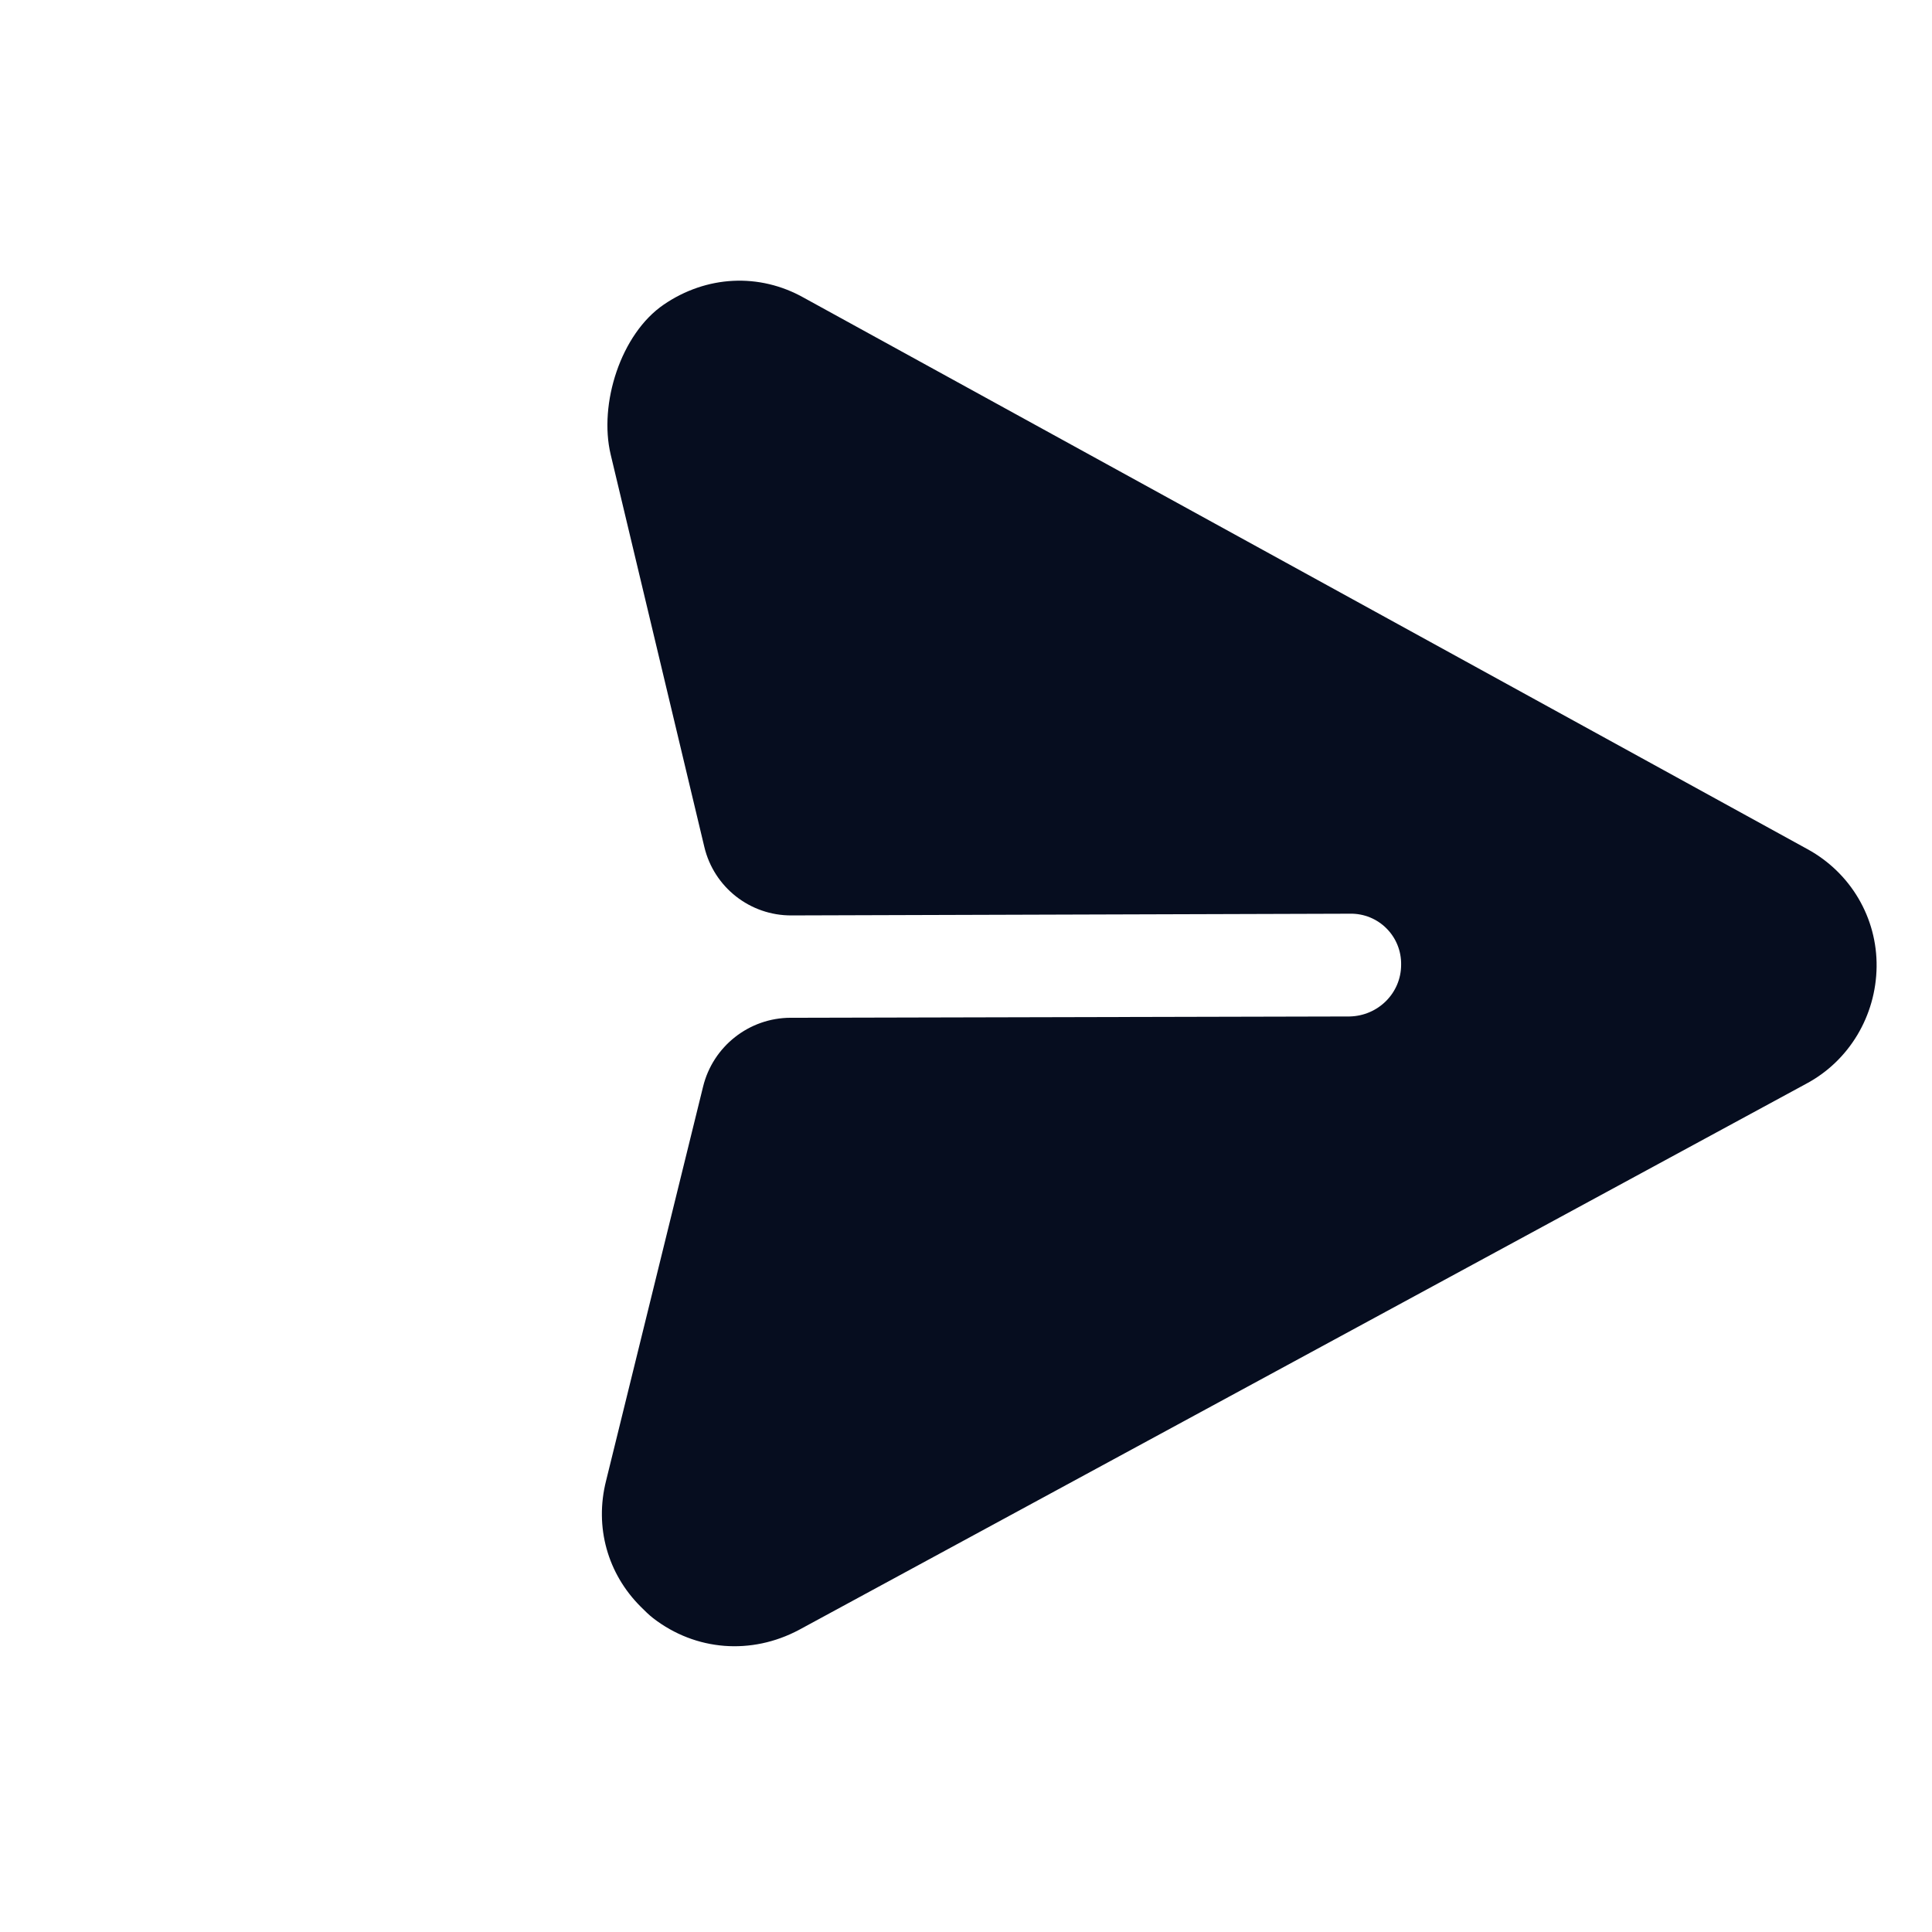 <svg width="73" height="73" viewBox="0 0 73 73" fill="none" xmlns="http://www.w3.org/2000/svg">
<path d="M70.907 36.532C70.931 34.682 69.93 32.982 68.302 32.089L30.384 11.256C28.685 10.296 26.683 10.414 25.083 11.507C23.453 12.618 22.619 15.263 23.074 17.174L26.614 32.005C26.977 33.525 28.339 34.596 29.904 34.589L51.006 34.524C52.087 34.502 52.963 35.379 52.941 36.459C52.938 37.521 52.075 38.385 50.994 38.407L29.872 38.456C28.306 38.459 26.939 39.534 26.566 41.057L22.901 55.947C22.456 57.707 22.963 59.463 24.205 60.705C24.351 60.851 24.515 61.015 24.68 61.143C26.287 62.383 28.393 62.541 30.191 61.584L68.238 40.954C69.871 40.088 70.883 38.382 70.907 36.532Z" fill="#060D1F"/>
</svg>

